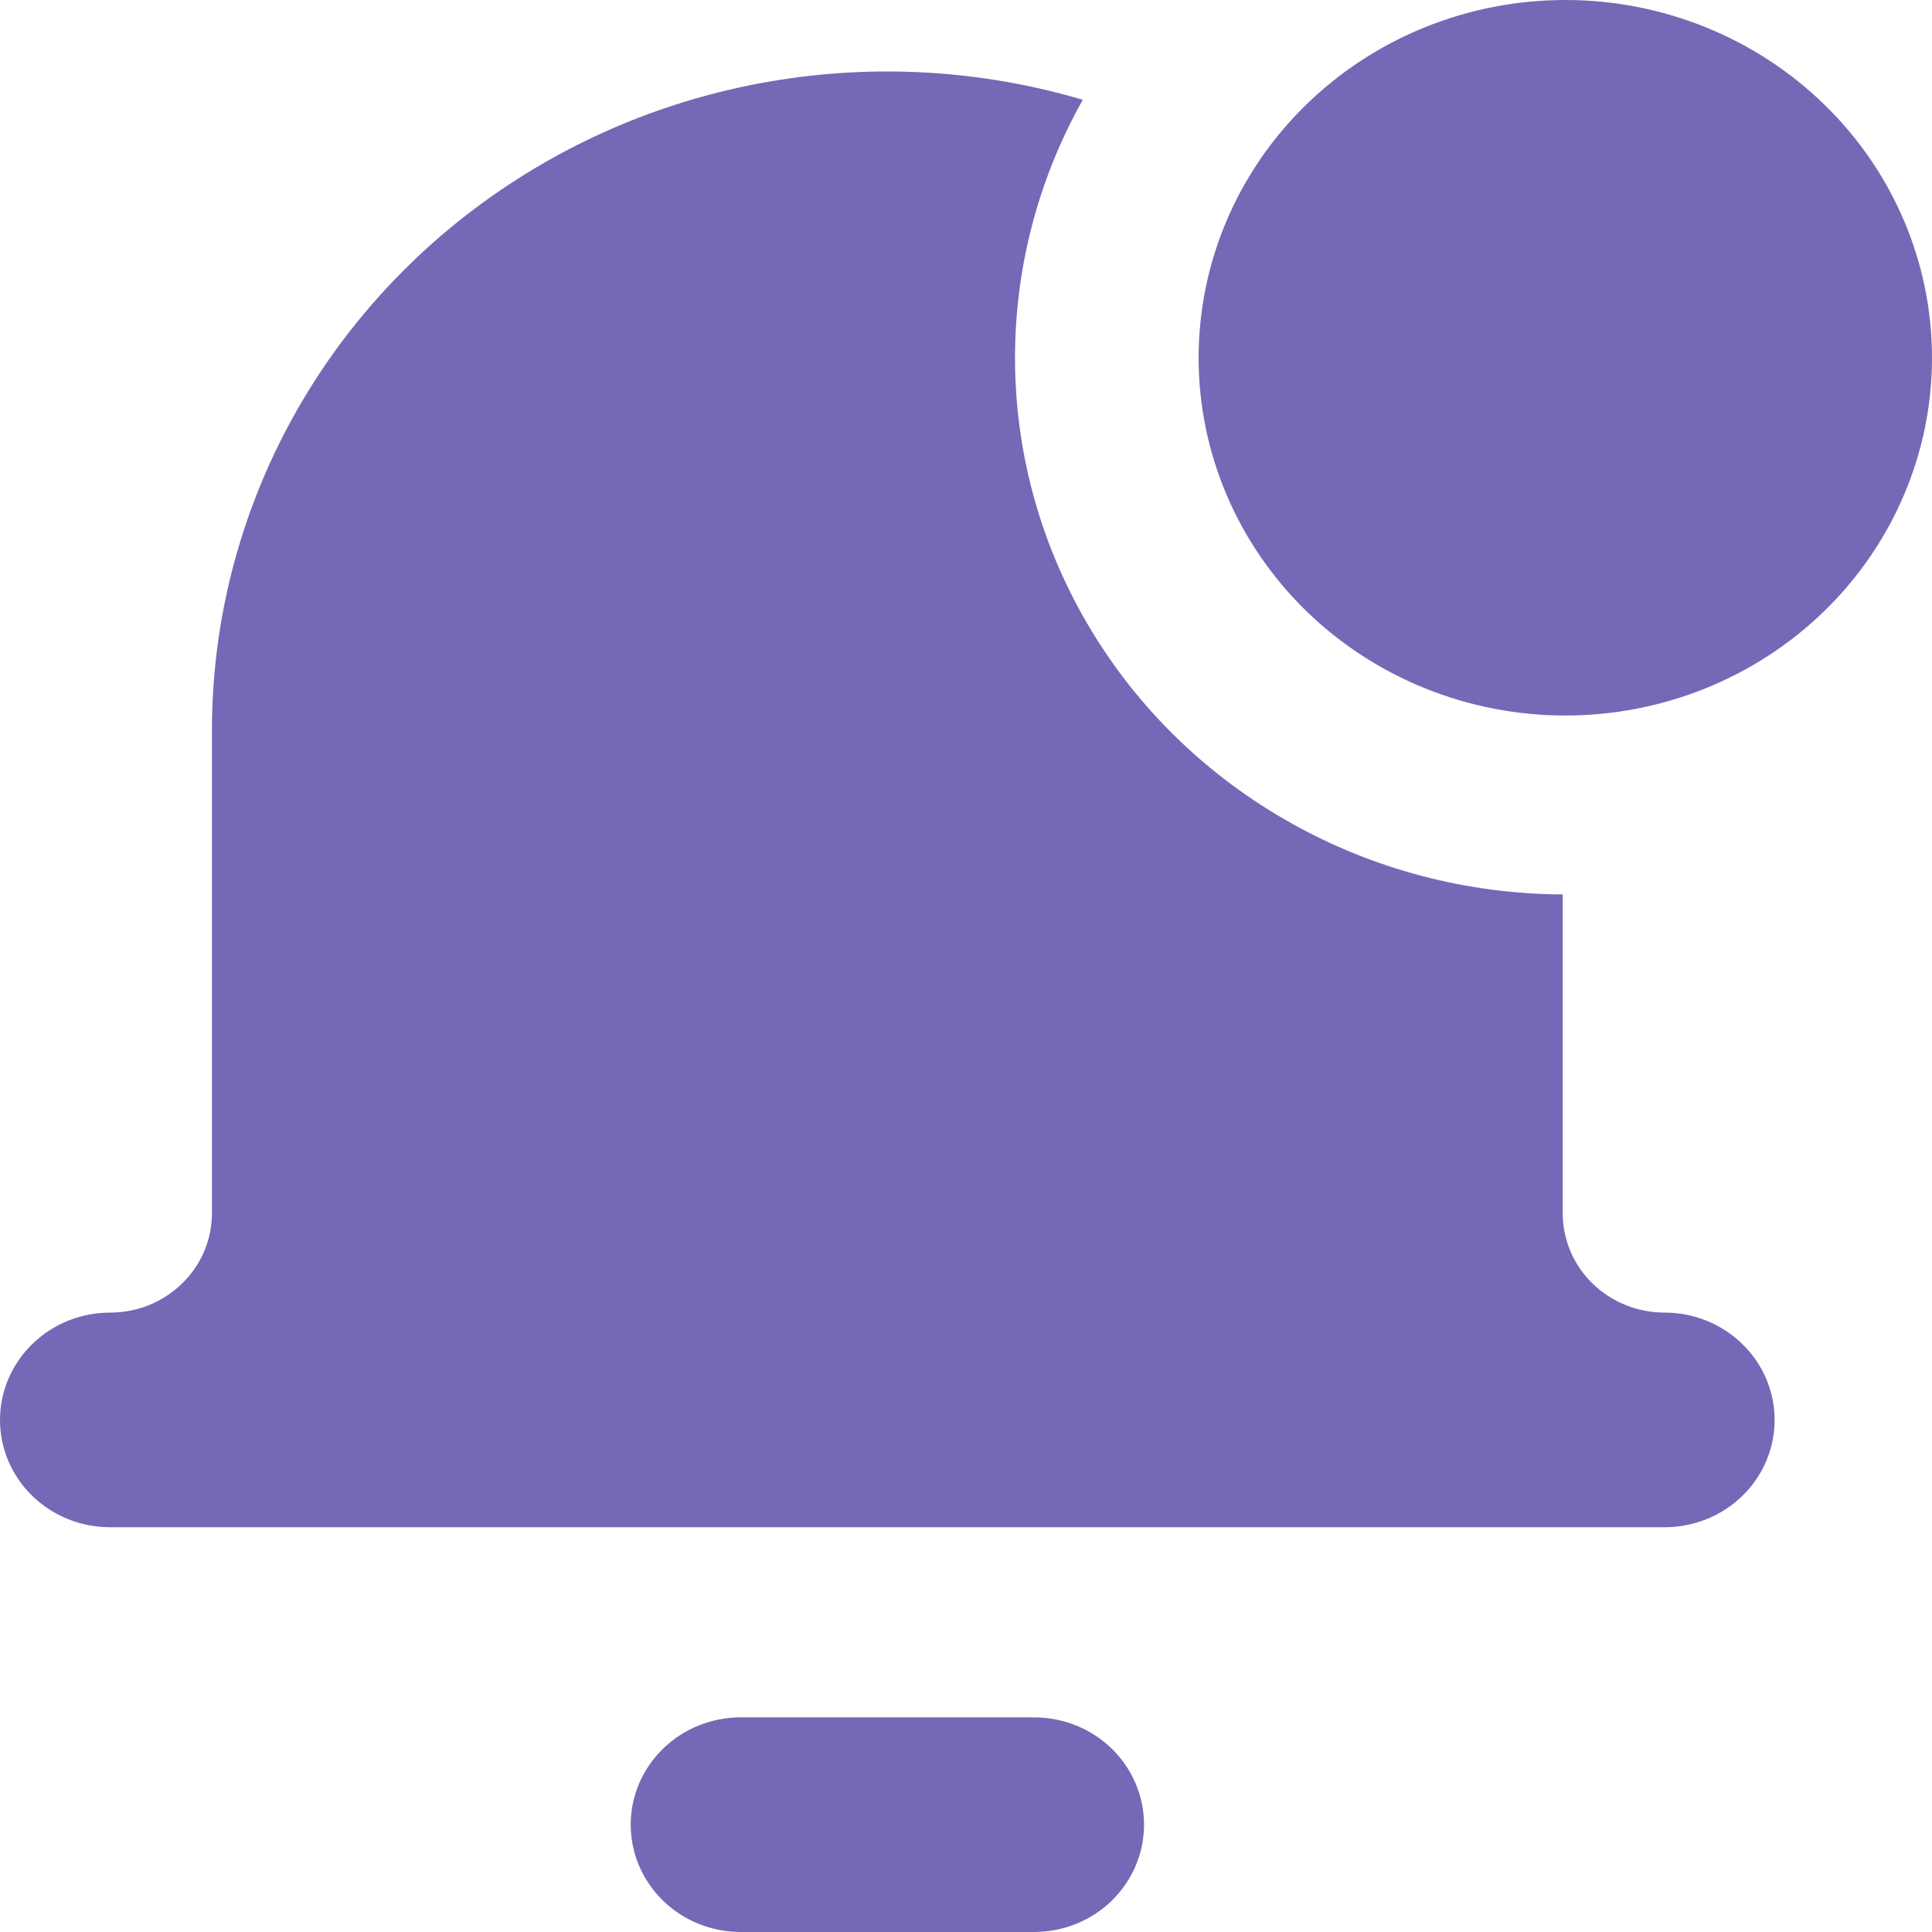 <svg width="20" height="20" viewBox="0 0 20 20" fill="none" xmlns="http://www.w3.org/2000/svg">
<path fill-rule="evenodd" clip-rule="evenodd" d="M20 3.704C20 4.686 19.6 5.628 18.888 6.323C18.176 7.017 17.211 7.407 16.204 7.407C15.197 7.407 14.232 7.017 13.52 6.323C12.808 5.628 12.408 4.686 12.408 3.704C12.408 2.721 12.808 1.779 13.52 1.085C14.232 0.39 15.197 0 16.204 0C17.211 0 18.176 0.39 18.888 1.085C19.6 1.779 20 2.721 20 3.704ZM11.209 1.033C10.164 0.724 9.06 0.658 7.985 0.841C6.91 1.023 5.894 1.449 5.017 2.084C4.141 2.718 3.429 3.544 2.939 4.495C2.449 5.447 2.194 6.497 2.194 7.561V12.559C2.194 12.694 2.167 12.828 2.114 12.953C2.061 13.078 1.983 13.191 1.885 13.287C1.787 13.382 1.671 13.458 1.543 13.51C1.415 13.562 1.277 13.588 1.139 13.588C0.837 13.588 0.547 13.705 0.334 13.914C0.12 14.122 0 14.405 0 14.699C0 14.994 0.12 15.277 0.334 15.485C0.547 15.693 0.837 15.81 1.139 15.81H17.232C17.534 15.81 17.824 15.693 18.037 15.485C18.251 15.277 18.371 14.994 18.371 14.699C18.371 14.405 18.251 14.122 18.037 13.914C17.824 13.705 17.534 13.588 17.232 13.588C16.952 13.588 16.684 13.48 16.486 13.287C16.288 13.094 16.177 12.832 16.177 12.559V9.259C15.19 9.255 14.221 9.001 13.366 8.521C12.51 8.042 11.796 7.354 11.296 6.524C10.795 5.695 10.523 4.752 10.508 3.79C10.493 2.827 10.734 1.877 11.209 1.033ZM6.529 18.889C6.529 18.594 6.649 18.312 6.863 18.103C7.076 17.895 7.366 17.778 7.668 17.778H10.704C11.007 17.778 11.296 17.895 11.51 18.103C11.723 18.312 11.843 18.594 11.843 18.889C11.843 19.184 11.723 19.466 11.51 19.675C11.296 19.883 11.007 20 10.704 20H7.668C7.366 20 7.076 19.883 6.863 19.675C6.649 19.466 6.529 19.184 6.529 18.889Z" fill="#7469B6"/>
</svg>
